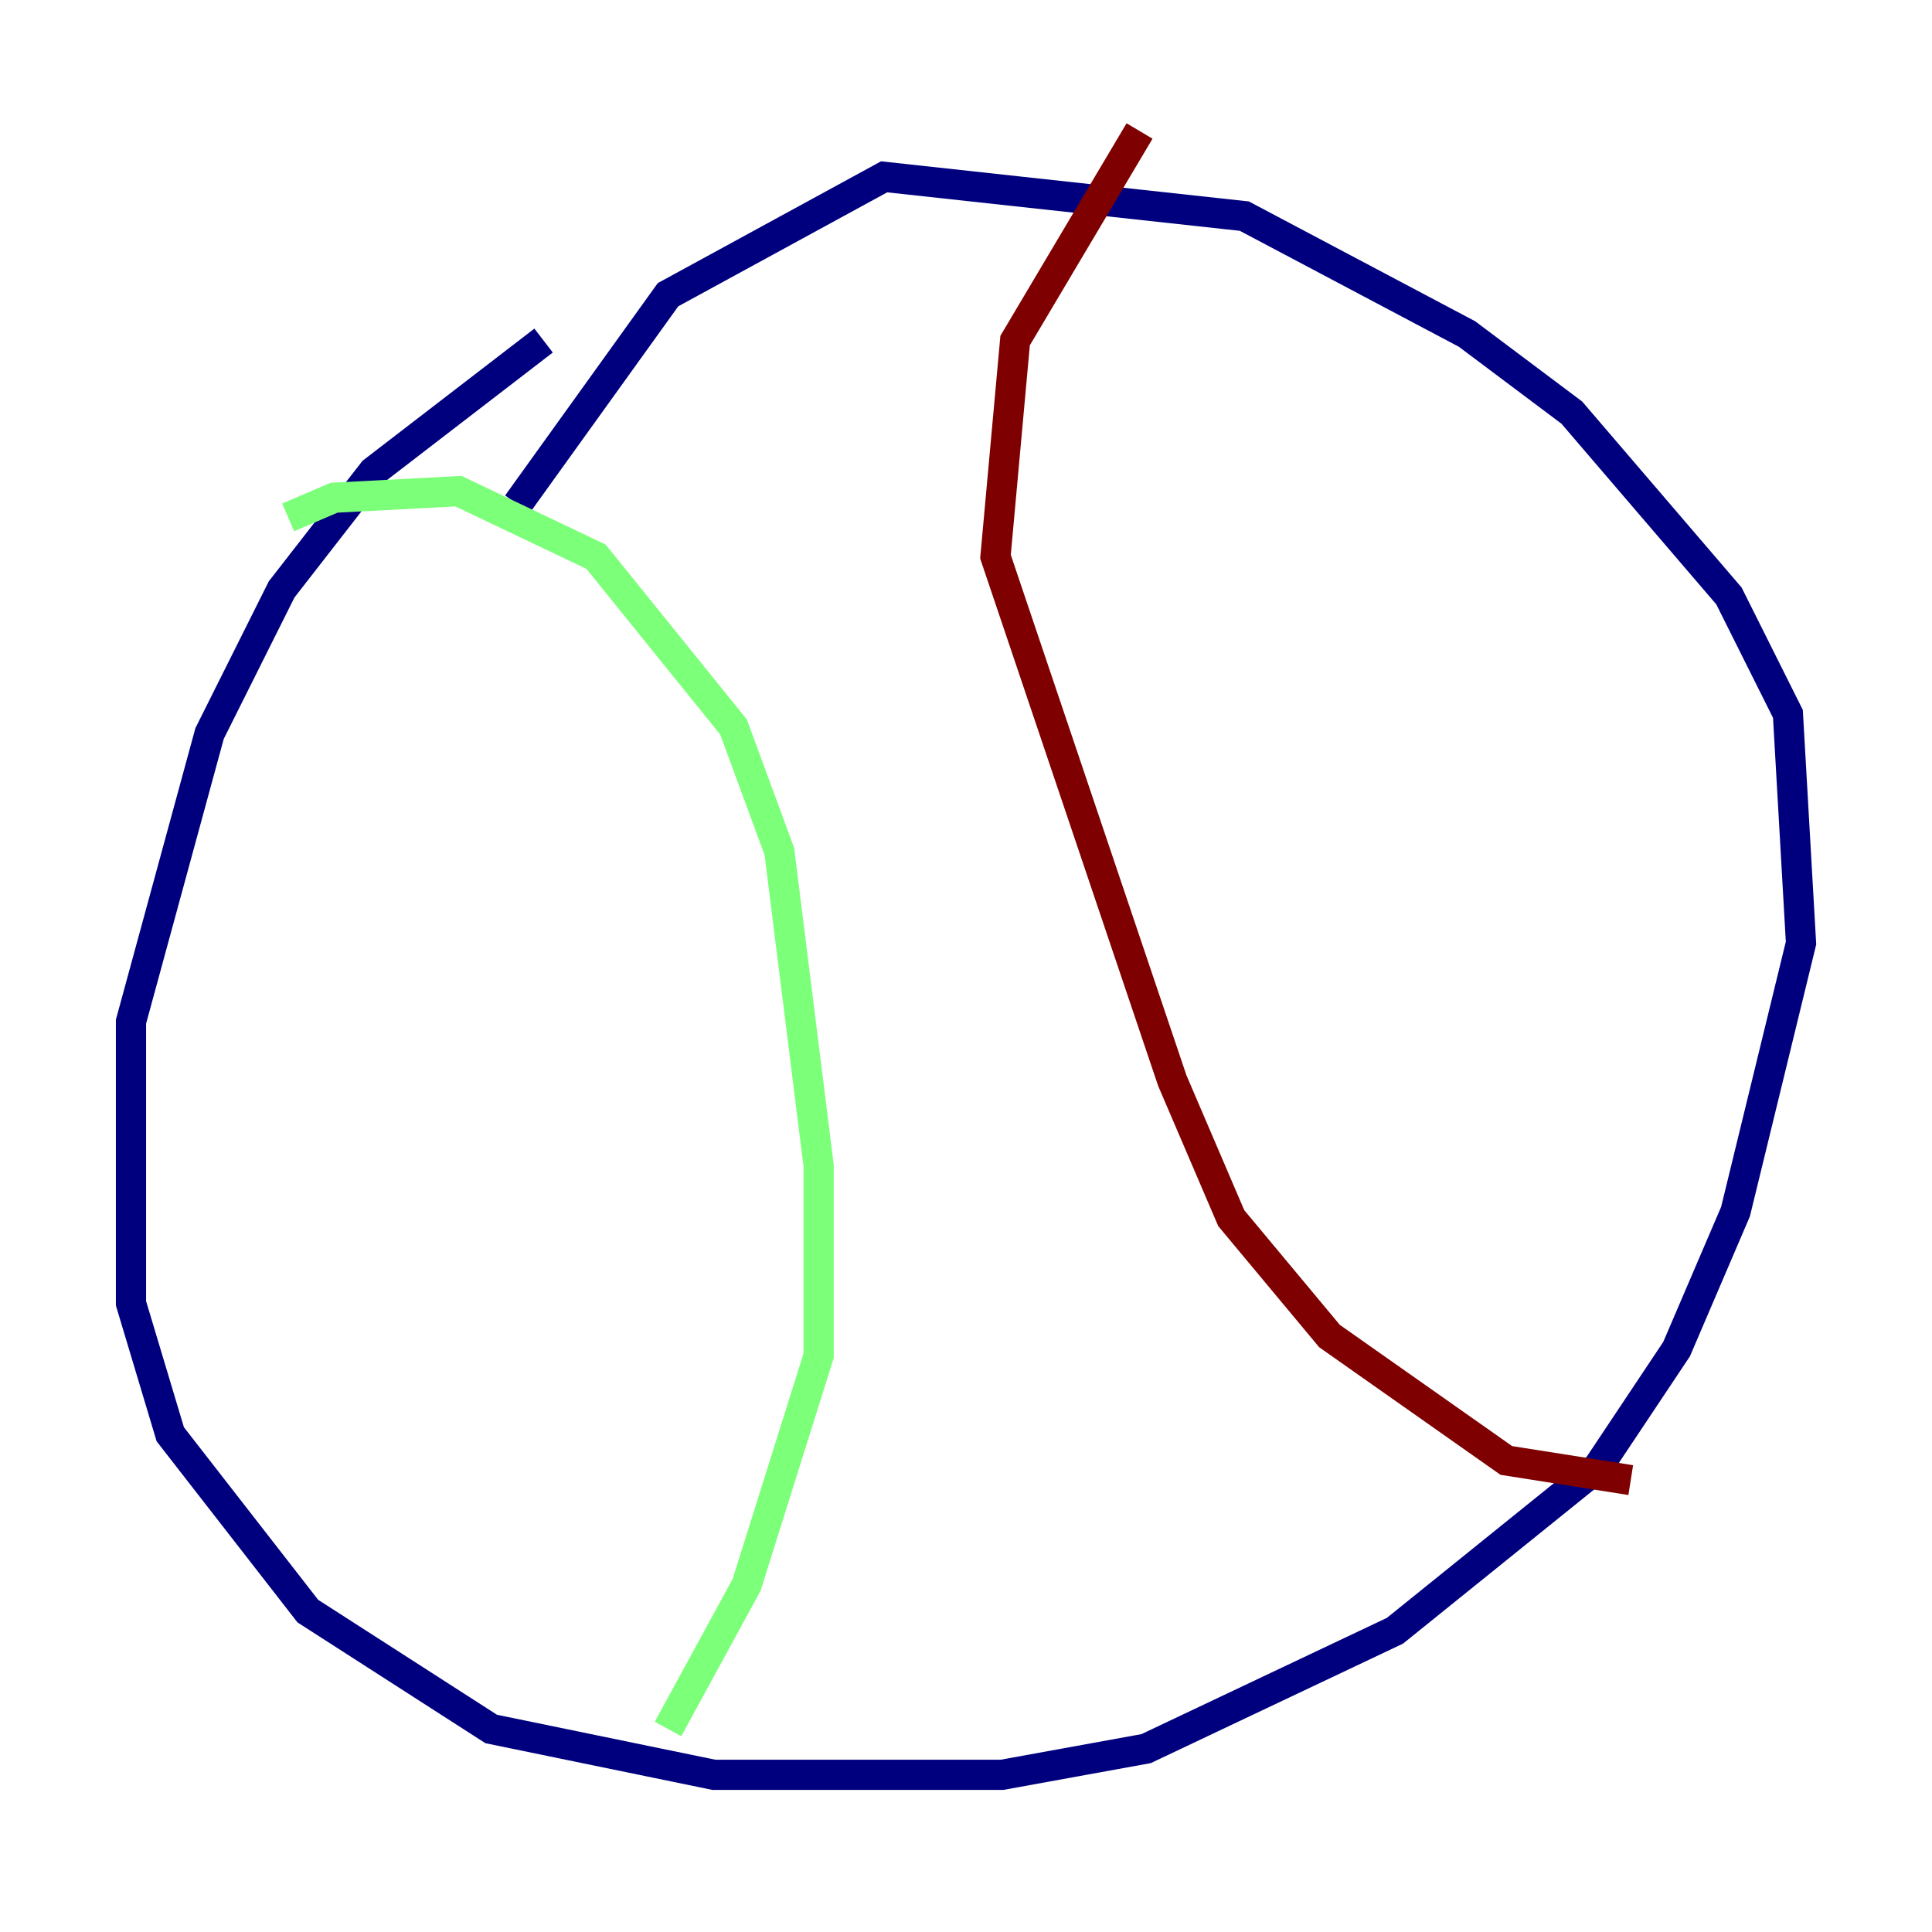 <?xml version="1.0" encoding="utf-8" ?>
<svg baseProfile="tiny" height="128" version="1.2" viewBox="0,0,128,128" width="128" xmlns="http://www.w3.org/2000/svg" xmlns:ev="http://www.w3.org/2001/xml-events" xmlns:xlink="http://www.w3.org/1999/xlink"><defs /><polyline fill="none" points="36.014,22.563 24.732,31.241 18.658,39.051 13.885,48.597 8.678,67.688 8.678,86.346 11.281,95.024 20.393,106.739 32.542,114.549 47.295,117.586 66.386,117.586 75.932,115.851 92.42,108.041 105.871,97.193 111.078,89.383 114.983,80.271 119.322,62.481 118.454,47.295 114.549,39.485 104.136,27.336 97.193,22.129 82.441,14.319 58.576,11.715 44.258,19.525 34.278,33.41" stroke="#00007f" stroke-width="2" /><polyline fill="none" points="19.091,34.278 22.129,32.976 30.373,32.542 39.485,36.881 48.597,48.163 51.634,56.407 54.237,77.234 54.237,89.817 49.464,105.003 44.258,114.549" stroke="#7cff79" stroke-width="2" /><polyline fill="none" points="75.498,8.678 67.254,22.563 65.953,36.881 77.668,71.593 81.573,80.705 88.081,88.515 99.797,96.759 108.041,98.061" stroke="#7f0000" stroke-width="2" /></svg>